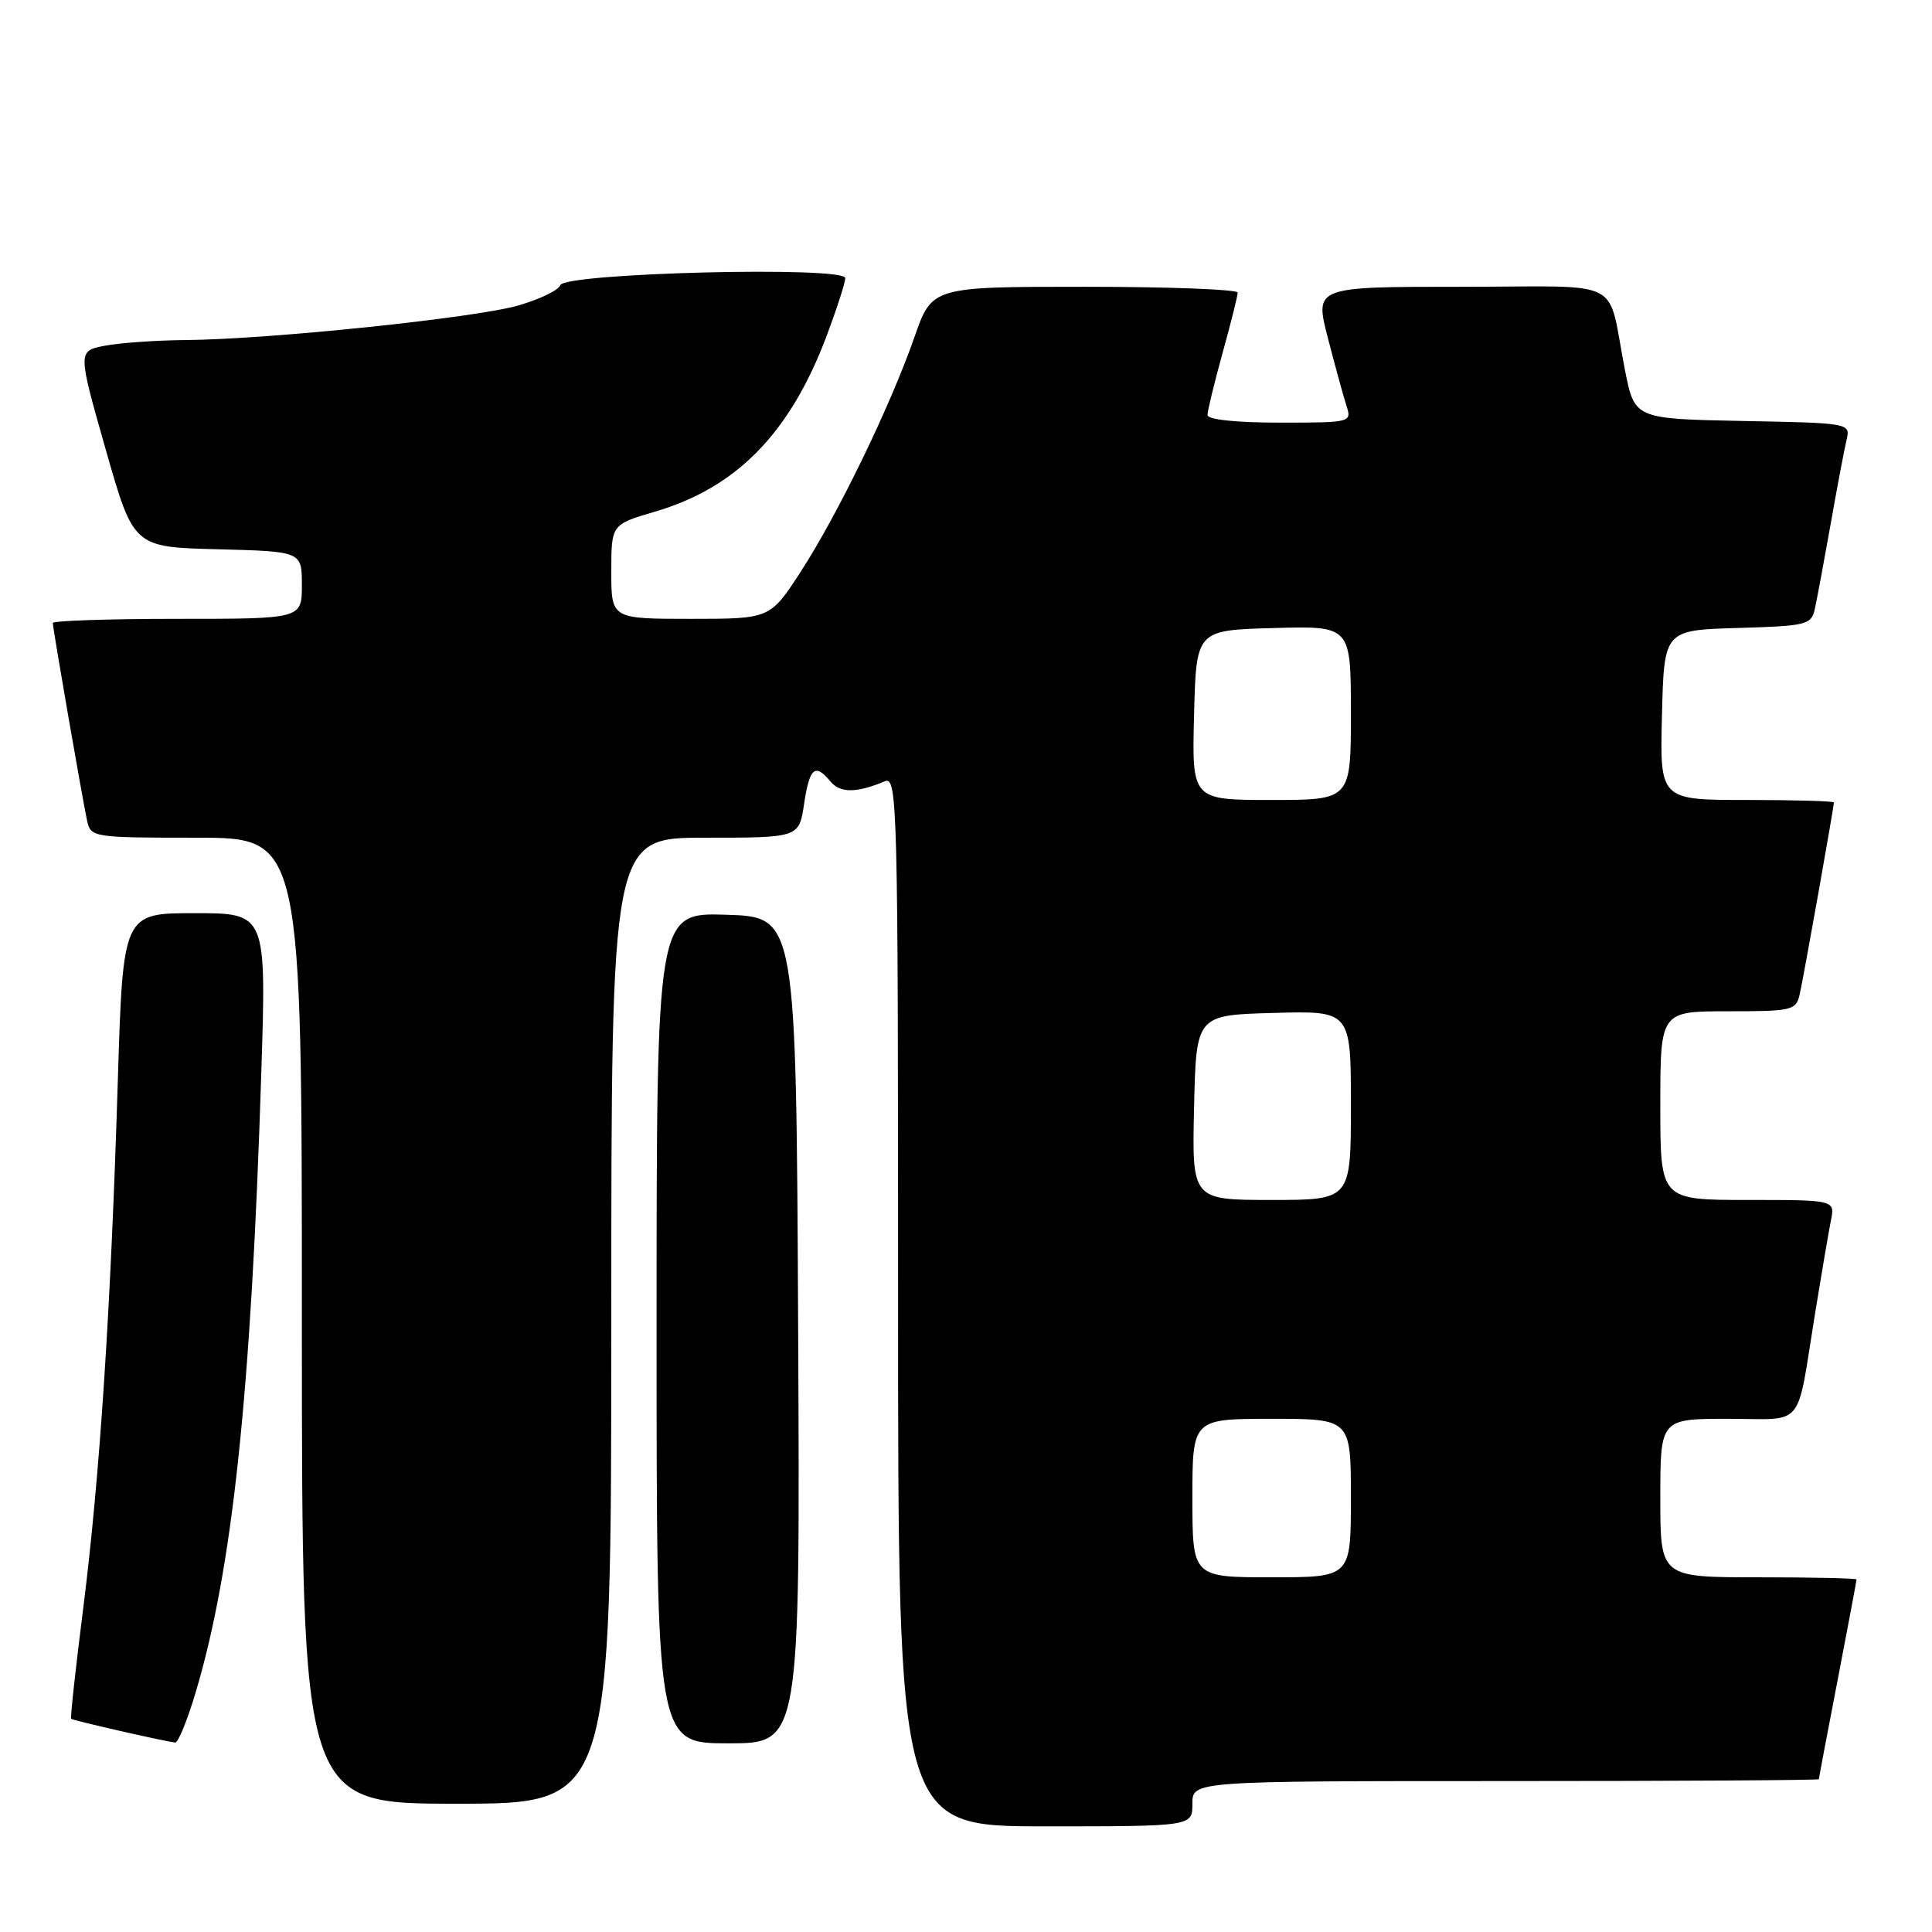 <?xml version="1.0" encoding="UTF-8" standalone="no"?>
<!DOCTYPE svg PUBLIC "-//W3C//DTD SVG 1.1//EN" "http://www.w3.org/Graphics/SVG/1.1/DTD/svg11.dtd" >
<svg xmlns="http://www.w3.org/2000/svg" xmlns:xlink="http://www.w3.org/1999/xlink" version="1.1" viewBox="0 0 256 256">
 <g >
 <path fill="currentColor"
d=" M 158.00 239.00 C 158.00 236.00 158.00 236.00 199.50 236.00 C 222.32 236.00 241.00 235.89 241.01 235.75 C 241.01 235.61 242.13 229.67 243.51 222.54 C 244.88 215.42 246.00 209.45 246.00 209.29 C 246.00 209.13 240.15 209.00 233.00 209.00 C 220.00 209.00 220.00 209.00 220.00 198.50 C 220.00 188.00 220.00 188.00 228.98 188.00 C 239.31 188.00 237.98 189.61 240.51 174.00 C 241.36 168.78 242.30 163.26 242.60 161.75 C 243.16 159.00 243.16 159.00 231.58 159.00 C 220.00 159.00 220.00 159.00 220.00 146.50 C 220.00 134.00 220.00 134.00 228.98 134.00 C 237.48 134.00 237.99 133.88 238.47 131.75 C 238.98 129.52 243.00 106.95 243.00 106.33 C 243.00 106.15 237.81 106.00 231.47 106.00 C 219.93 106.00 219.93 106.00 220.22 94.75 C 220.50 83.50 220.50 83.50 230.24 83.21 C 239.37 82.95 240.01 82.79 240.47 80.71 C 240.74 79.50 241.68 74.45 242.56 69.50 C 243.43 64.55 244.39 59.50 244.68 58.28 C 245.20 56.07 245.11 56.05 230.90 55.78 C 216.59 55.50 216.59 55.50 215.31 49.00 C 212.85 36.54 215.73 38.00 193.58 38.00 C 174.20 38.00 174.20 38.00 175.94 44.75 C 176.90 48.46 178.01 52.51 178.41 53.75 C 179.13 55.98 179.04 56.00 169.57 56.00 C 163.78 56.00 160.00 55.60 160.00 54.99 C 160.00 54.43 160.90 50.73 162.00 46.76 C 163.10 42.79 164.00 39.19 164.00 38.77 C 164.00 38.35 154.89 38.00 143.75 38.00 C 123.49 38.00 123.49 38.00 121.16 44.69 C 117.98 53.81 111.00 68.20 106.10 75.75 C 102.04 82.00 102.04 82.00 91.52 82.00 C 81.00 82.00 81.00 82.00 81.00 75.75 C 81.00 69.50 81.00 69.50 86.78 67.80 C 97.62 64.62 104.69 57.38 109.54 44.49 C 110.89 40.89 112.00 37.46 112.00 36.85 C 112.00 35.24 74.78 36.16 74.24 37.79 C 74.02 38.45 71.51 39.66 68.67 40.48 C 62.94 42.13 35.64 44.97 24.59 45.06 C 20.69 45.09 15.88 45.43 13.90 45.81 C 10.29 46.50 10.29 46.50 13.99 59.50 C 17.69 72.50 17.69 72.50 28.84 72.78 C 40.00 73.07 40.00 73.07 40.00 77.53 C 40.00 82.00 40.00 82.00 23.50 82.00 C 14.43 82.00 7.00 82.25 7.00 82.55 C 7.00 83.29 10.93 105.93 11.54 108.75 C 12.03 110.95 12.33 111.00 26.02 111.00 C 40.00 111.00 40.00 111.00 40.00 175.00 C 40.00 239.00 40.00 239.00 60.50 239.00 C 81.00 239.00 81.00 239.00 81.00 175.00 C 81.00 111.00 81.00 111.00 93.44 111.00 C 105.88 111.00 105.88 111.00 106.55 106.50 C 107.28 101.68 107.99 101.08 110.07 103.58 C 111.33 105.10 113.53 105.09 117.25 103.52 C 118.91 102.83 119.00 106.49 119.00 172.39 C 119.00 242.00 119.00 242.00 138.50 242.00 C 158.00 242.00 158.00 242.00 158.00 239.00 Z  M 25.94 224.20 C 30.82 207.83 33.27 184.70 34.62 142.25 C 35.30 121.00 35.30 121.00 25.80 121.00 C 16.30 121.00 16.30 121.00 15.61 143.25 C 14.68 173.53 13.22 195.71 11.04 213.00 C 10.03 220.97 9.30 227.61 9.43 227.75 C 9.63 227.96 21.28 230.63 23.21 230.90 C 23.60 230.95 24.83 227.94 25.94 224.20 Z  M 105.76 176.25 C 105.50 121.50 105.50 121.50 96.25 121.21 C 87.00 120.92 87.00 120.92 87.00 175.96 C 87.00 231.00 87.00 231.00 96.51 231.00 C 106.02 231.00 106.02 231.00 105.76 176.25 Z  M 158.00 198.50 C 158.00 188.00 158.00 188.00 168.50 188.00 C 179.00 188.00 179.00 188.00 179.00 198.50 C 179.00 209.00 179.00 209.00 168.50 209.00 C 158.00 209.00 158.00 209.00 158.00 198.50 Z  M 158.22 146.75 C 158.50 134.50 158.50 134.50 168.75 134.22 C 179.00 133.93 179.00 133.93 179.00 146.47 C 179.00 159.00 179.00 159.00 168.47 159.00 C 157.94 159.00 157.94 159.00 158.22 146.75 Z  M 158.22 94.75 C 158.50 83.50 158.50 83.50 168.75 83.22 C 179.00 82.93 179.00 82.93 179.00 94.47 C 179.00 106.00 179.00 106.00 168.47 106.00 C 157.93 106.00 157.93 106.00 158.22 94.75 Z "/>
</g>
</svg>